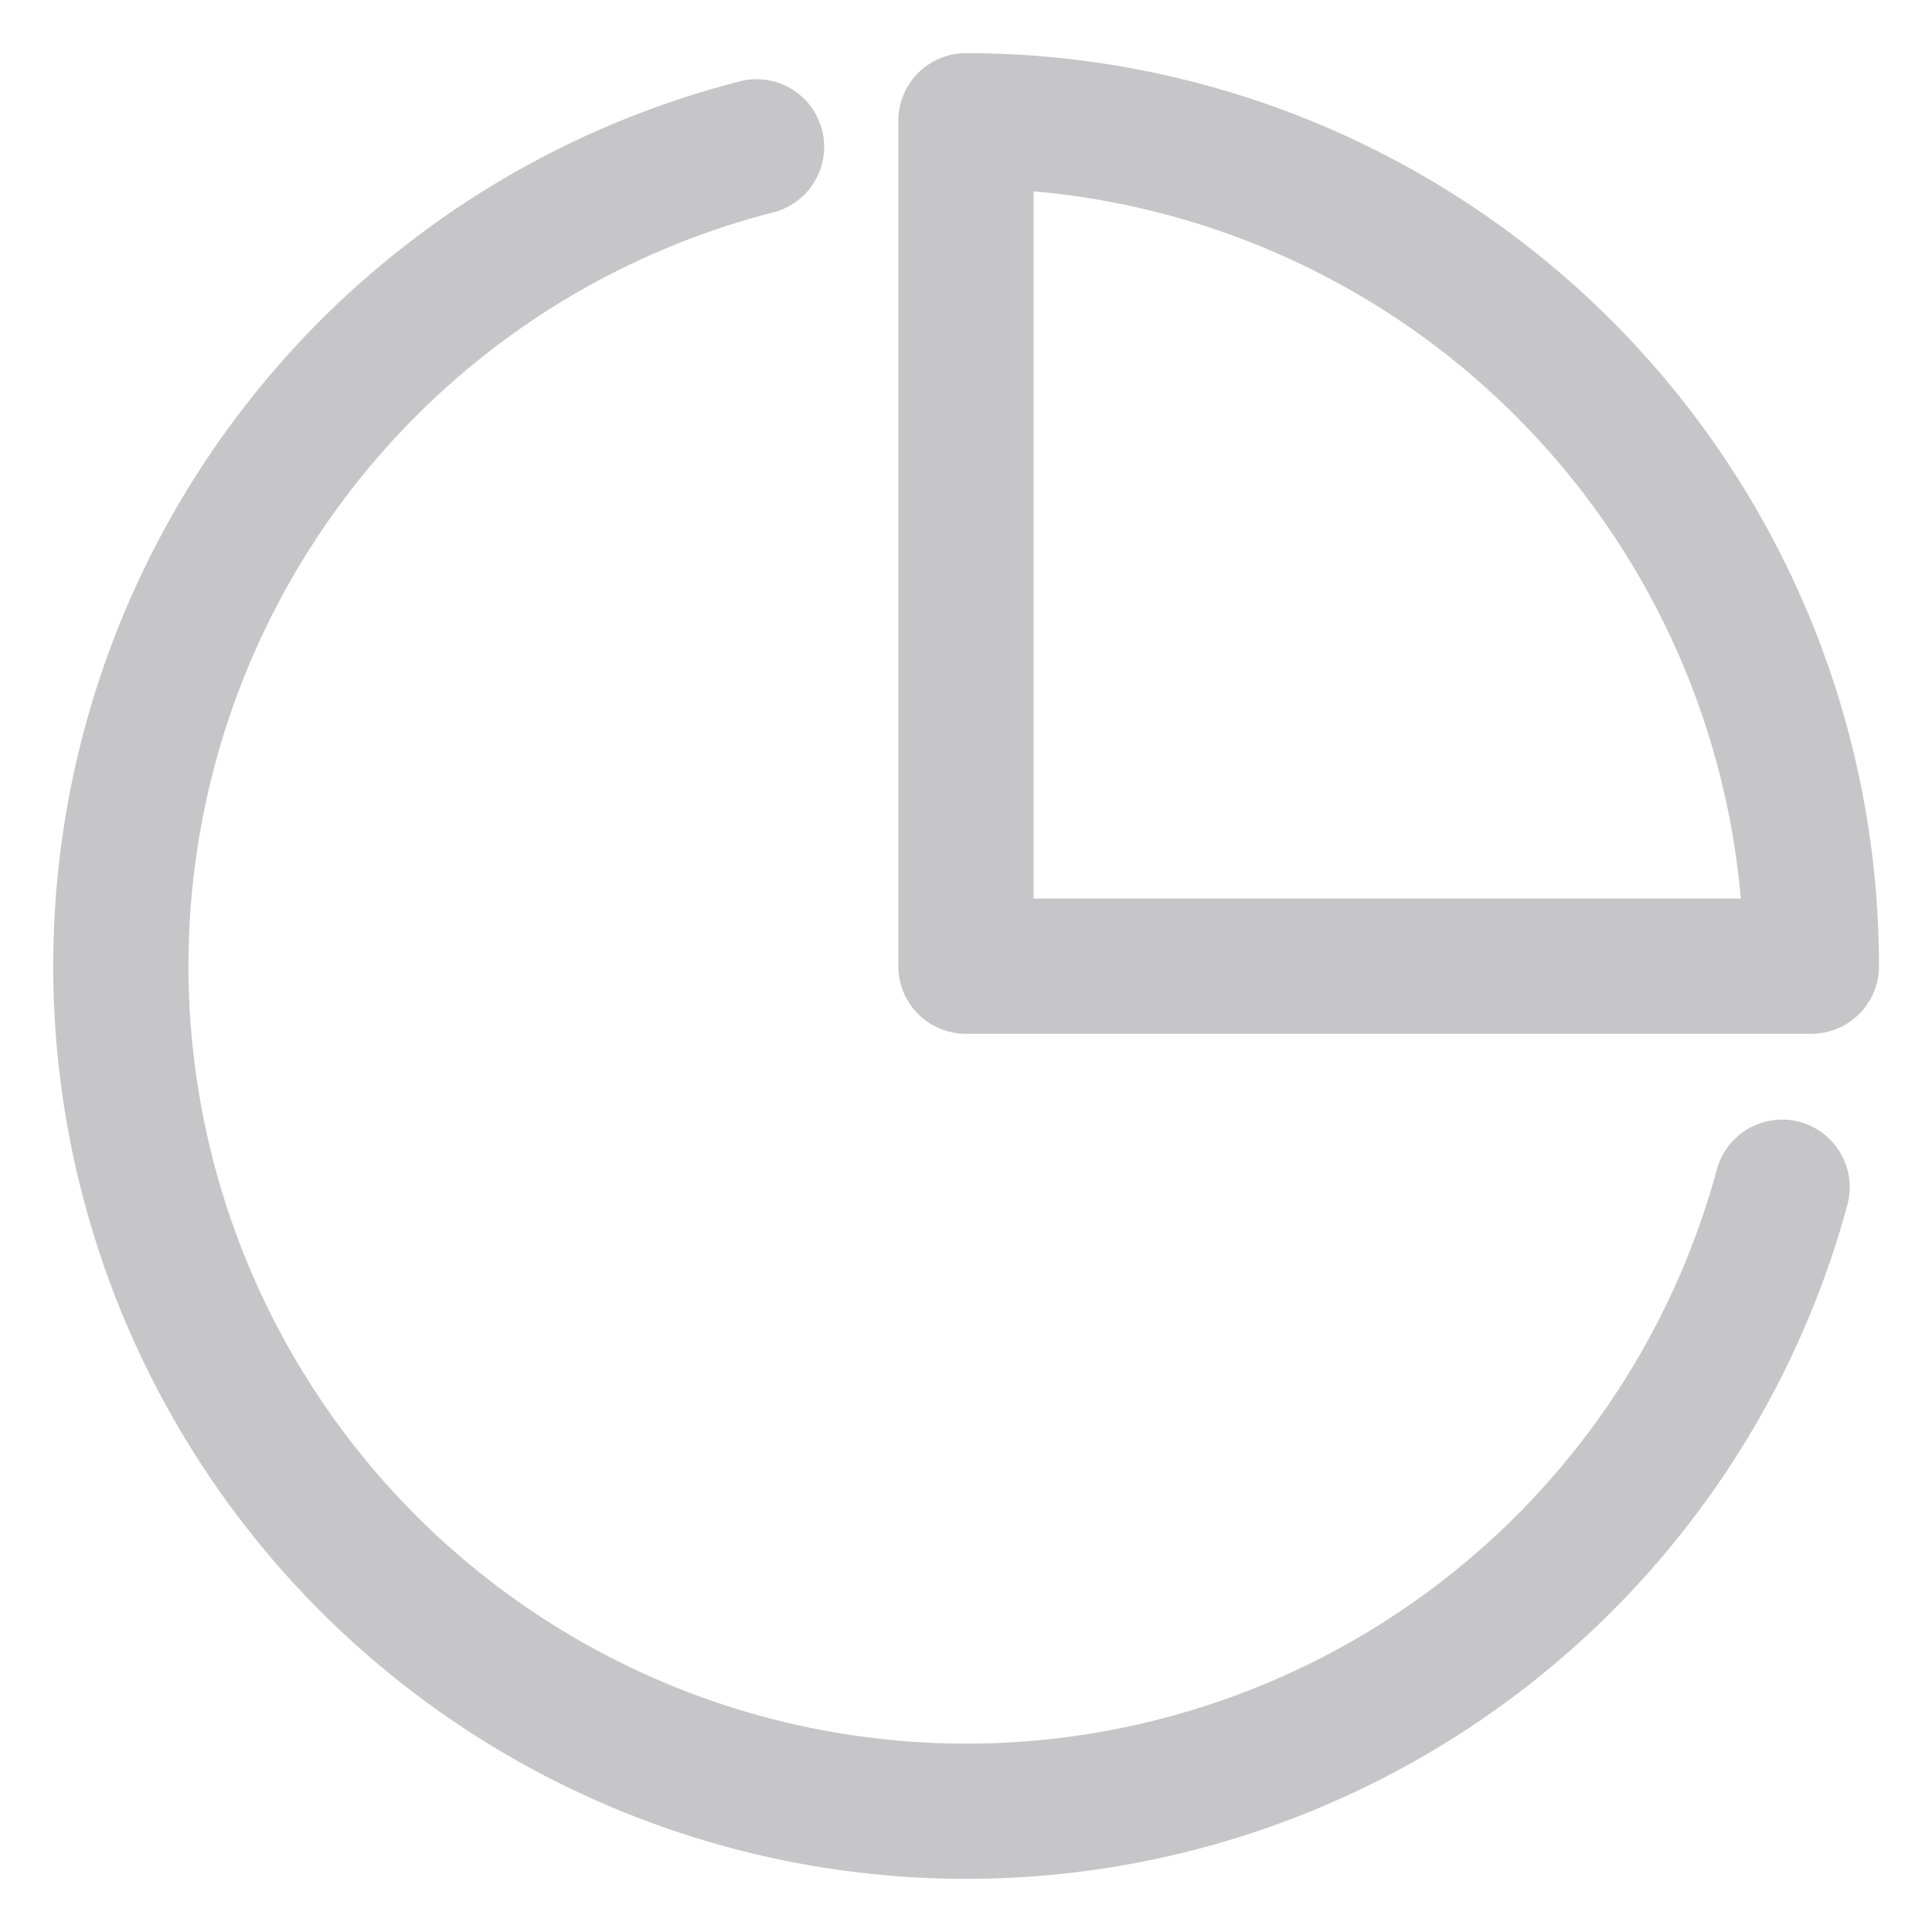 <svg width="32" height="32" viewBox="0 0 32 32" fill="none" xmlns="http://www.w3.org/2000/svg">
<g opacity="0.5">
<path d="M12.531 2.432C10.145 3.043 7.962 4.272 6.203 5.996C4.444 7.72 3.171 9.877 2.512 12.25C1.853 14.622 1.831 17.127 2.449 19.511C3.067 21.895 4.303 24.074 6.032 25.828C7.76 27.581 9.921 28.848 12.296 29.5C14.671 30.152 17.176 30.167 19.558 29.541C21.94 28.916 24.115 27.674 25.864 25.94C27.612 24.206 28.873 22.041 29.517 19.664" stroke="#8E8E93" stroke-width="2.24" stroke-linecap="round" stroke-linejoin="round"/>
<path fill-rule="evenodd" clip-rule="evenodd" d="M30.002 16.003C30.002 12.289 28.526 8.727 25.9 6.101C23.274 3.475 19.713 2 15.999 2V16.003H30.002Z" stroke="#8E8E93" stroke-width="2.24" stroke-linecap="round" stroke-linejoin="round"/>
</g>
</svg>
